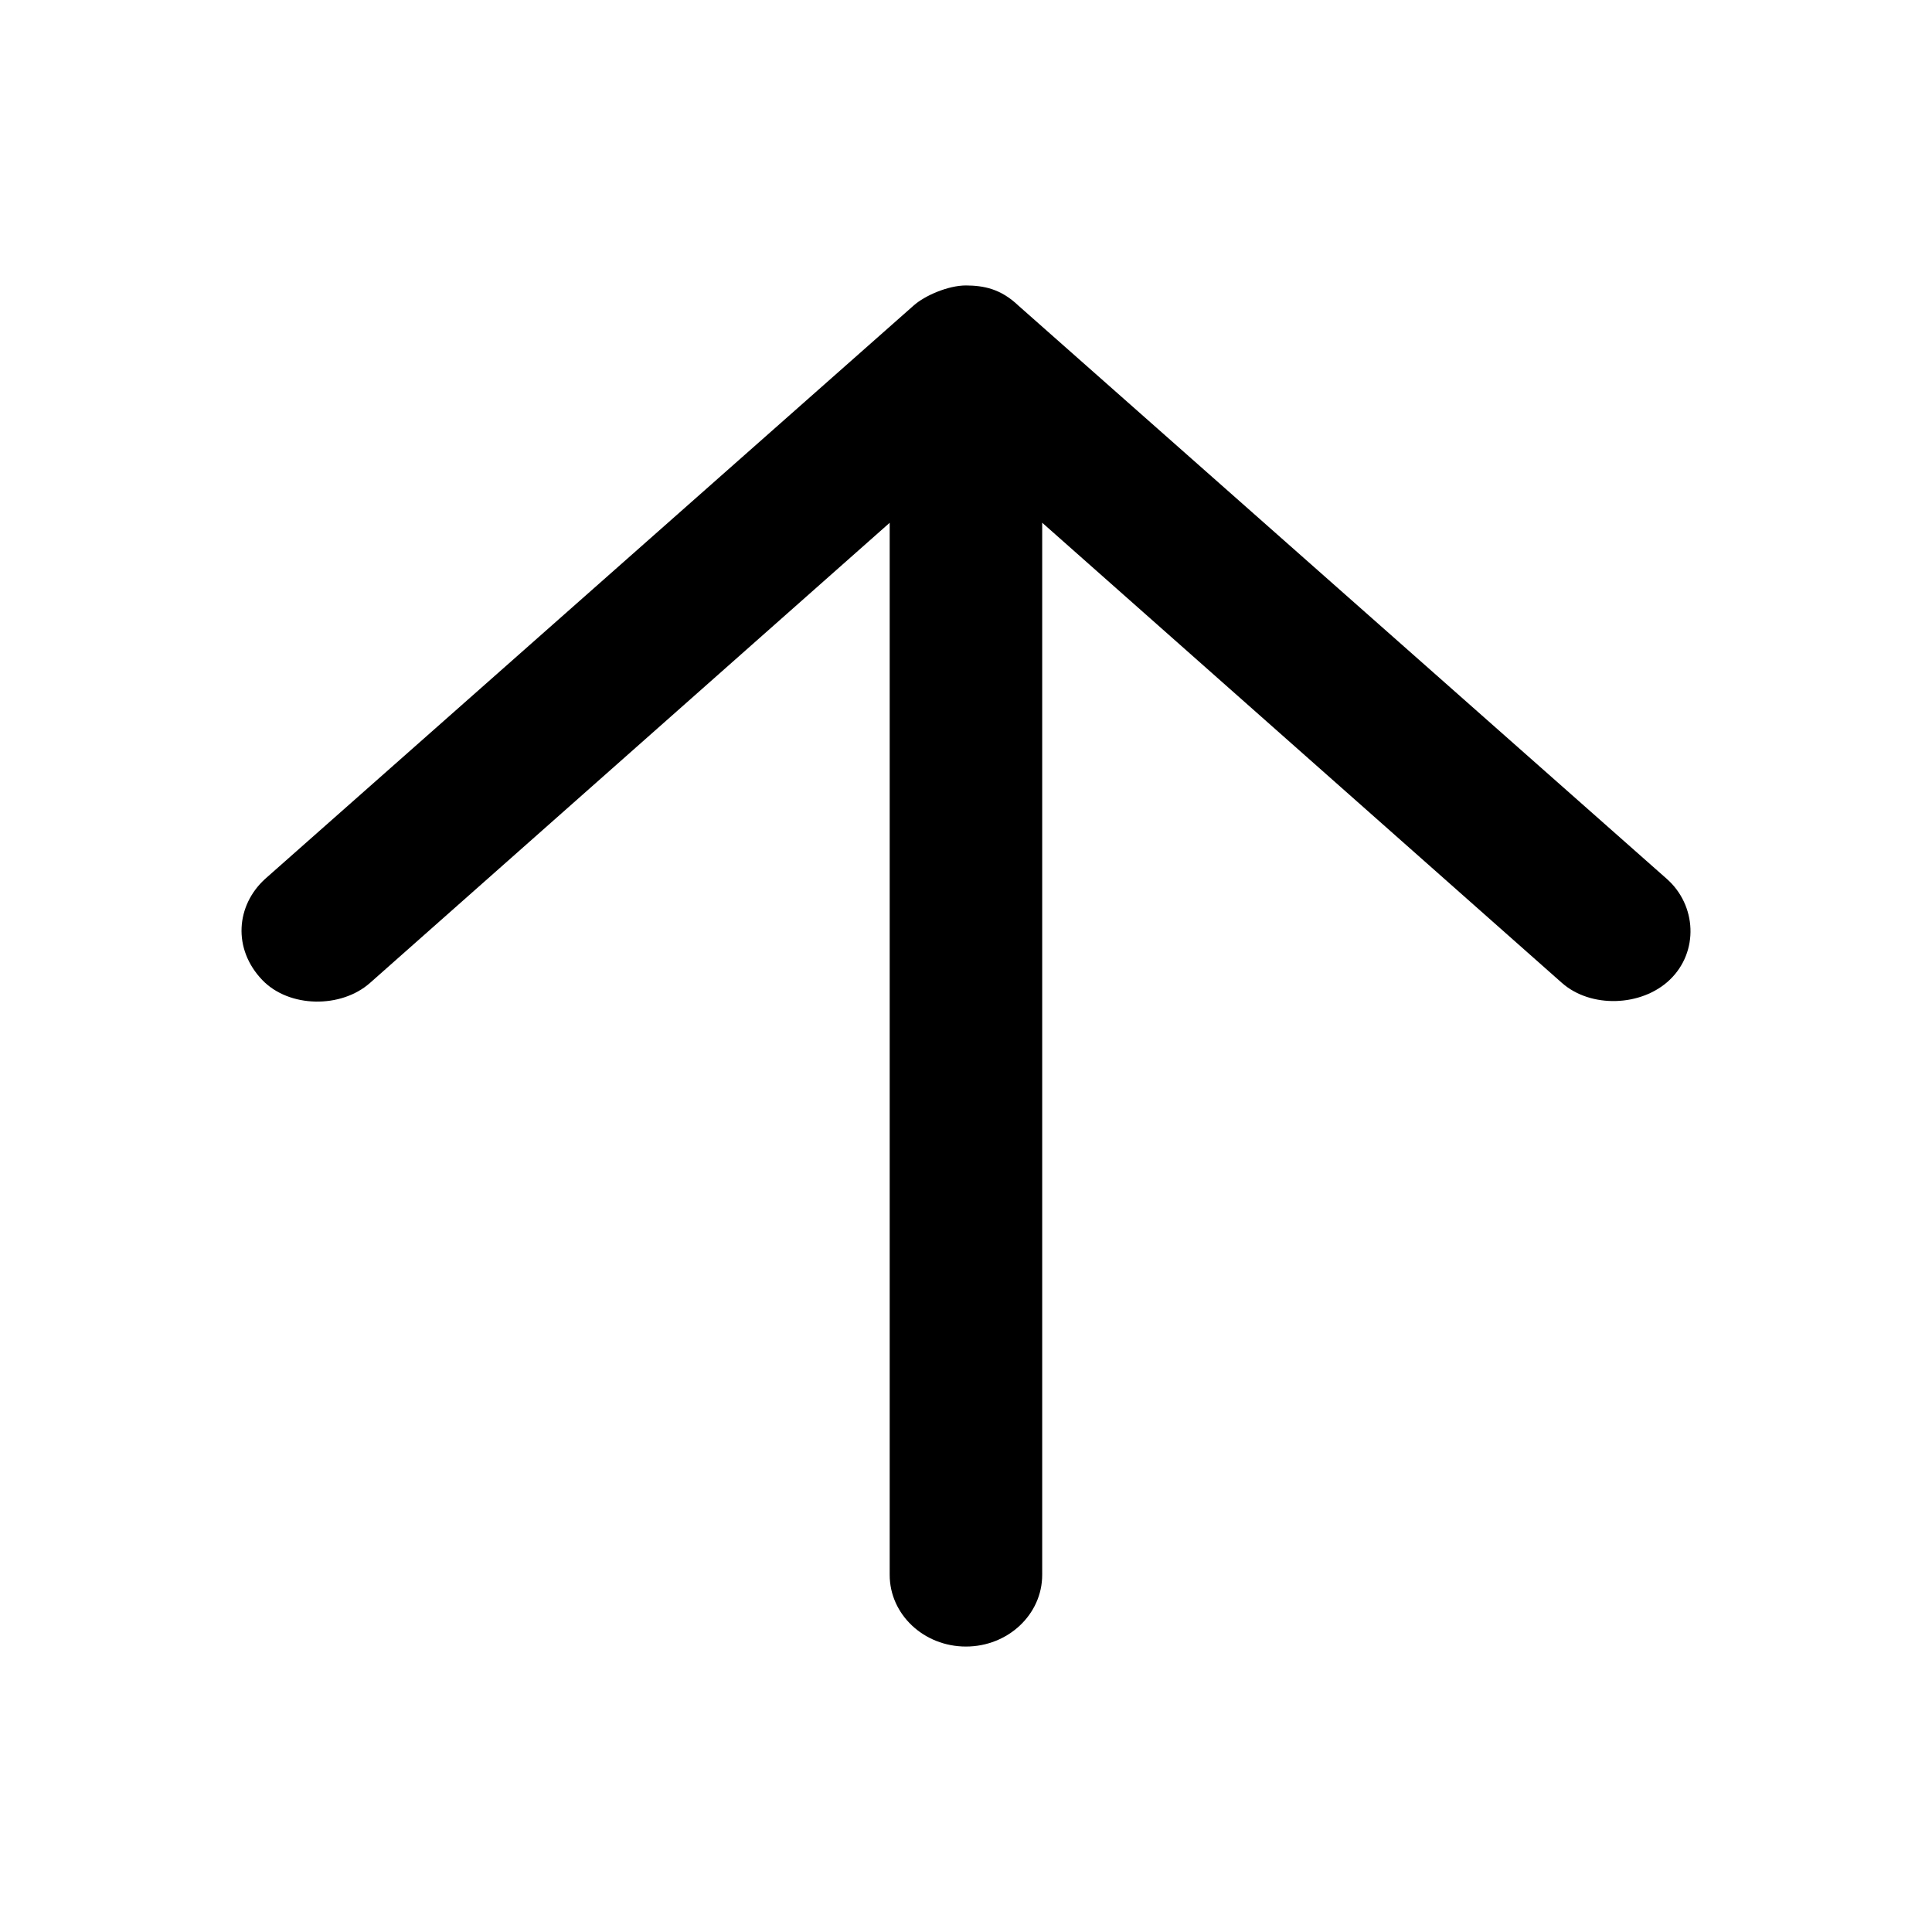 <?xml version="1.0" encoding="UTF-8" standalone="no"?>
<!-- Generator: Adobe Illustrator 15.0.0, SVG Export Plug-In . SVG Version: 6.00 Build 0)  -->

<svg
   xmlns:dc="http://purl.org/dc/elements/1.1/"
   xmlns:cc="http://creativecommons.org/ns#"
   xmlns:rdf="http://www.w3.org/1999/02/22-rdf-syntax-ns#"
   xmlns:svg="http://www.w3.org/2000/svg"
   xmlns="http://www.w3.org/2000/svg"
   xmlns:xlink="http://www.w3.org/1999/xlink"
   xmlns:sodipodi="http://sodipodi.sourceforge.net/DTD/sodipodi-0.dtd"
   xmlns:inkscape="http://www.inkscape.org/namespaces/inkscape"
   version="1.1"
   id="Calque_1"
   x="0px"
   y="0px"
   width="32px"
   height="32px"
   viewBox="0 0 32 32"
   enable-background="new 0 0 32 32"
   xml:space="preserve"
   inkscape:version="0.91 r13725"
   sodipodi:docname="arrow-up.svg"><defs
     id="defs15" /><sodipodi:namedview
     pagecolor="#ffffff"
     bordercolor="#666666"
     borderopacity="1"
     objecttolerance="10"
     gridtolerance="10"
     guidetolerance="10"
     inkscape:pageopacity="0"
     inkscape:pageshadow="2"
     inkscape:window-width="864"
     inkscape:window-height="480"
     id="namedview13"
     showgrid="false"
     inkscape:zoom="7.375"
     inkscape:cx="16"
     inkscape:cy="16"
     inkscape:window-x="0"
     inkscape:window-y="0"
     inkscape:window-maximized="0"
     inkscape:current-layer="Calque_1" /><g
     id="g3"
     transform="matrix(-1,0,0,-1,32,32)"><defs
       id="defs5"><rect
         id="SVGID_1_"
         width="32"
         height="32"
         x="0"
         y="0" /></defs><clipPath
       id="SVGID_2_"><use
         xlink:href="#SVGID_1_"
         overflow="visible"
         id="use9"
         style="overflow:visible"
         x="0"
         y="0"
         width="100%"
         height="100%" /></clipPath><path
       clip-path="url(#SVGID_2_)"
       d="m 16.001,27.272 c 0.293,0 0.682,-0.167 0.868,-0.334 l 10.737,-9.493 c 0.486,-0.44 0.544,-1.161 0.05,-1.677 -0.445,-0.464 -1.307,-0.473 -1.786,-0.047 l -8.606,7.62 0,-17.426 c 0,-0.655 -0.565,-1.187 -1.263,-1.187 -0.697,0 -1.263,0.532 -1.263,1.187 l 0,17.427 -8.606,-7.62 c -0.48,-0.426 -1.322,-0.395 -1.786,0.047 -0.49,0.466 -0.447,1.242 0.05,1.677 l 10.737,9.493 c 0.292,0.278 0.572,0.331 0.868,0.333"
       id="path11"
       inkscape:connector-curvature="0" /></g></svg>